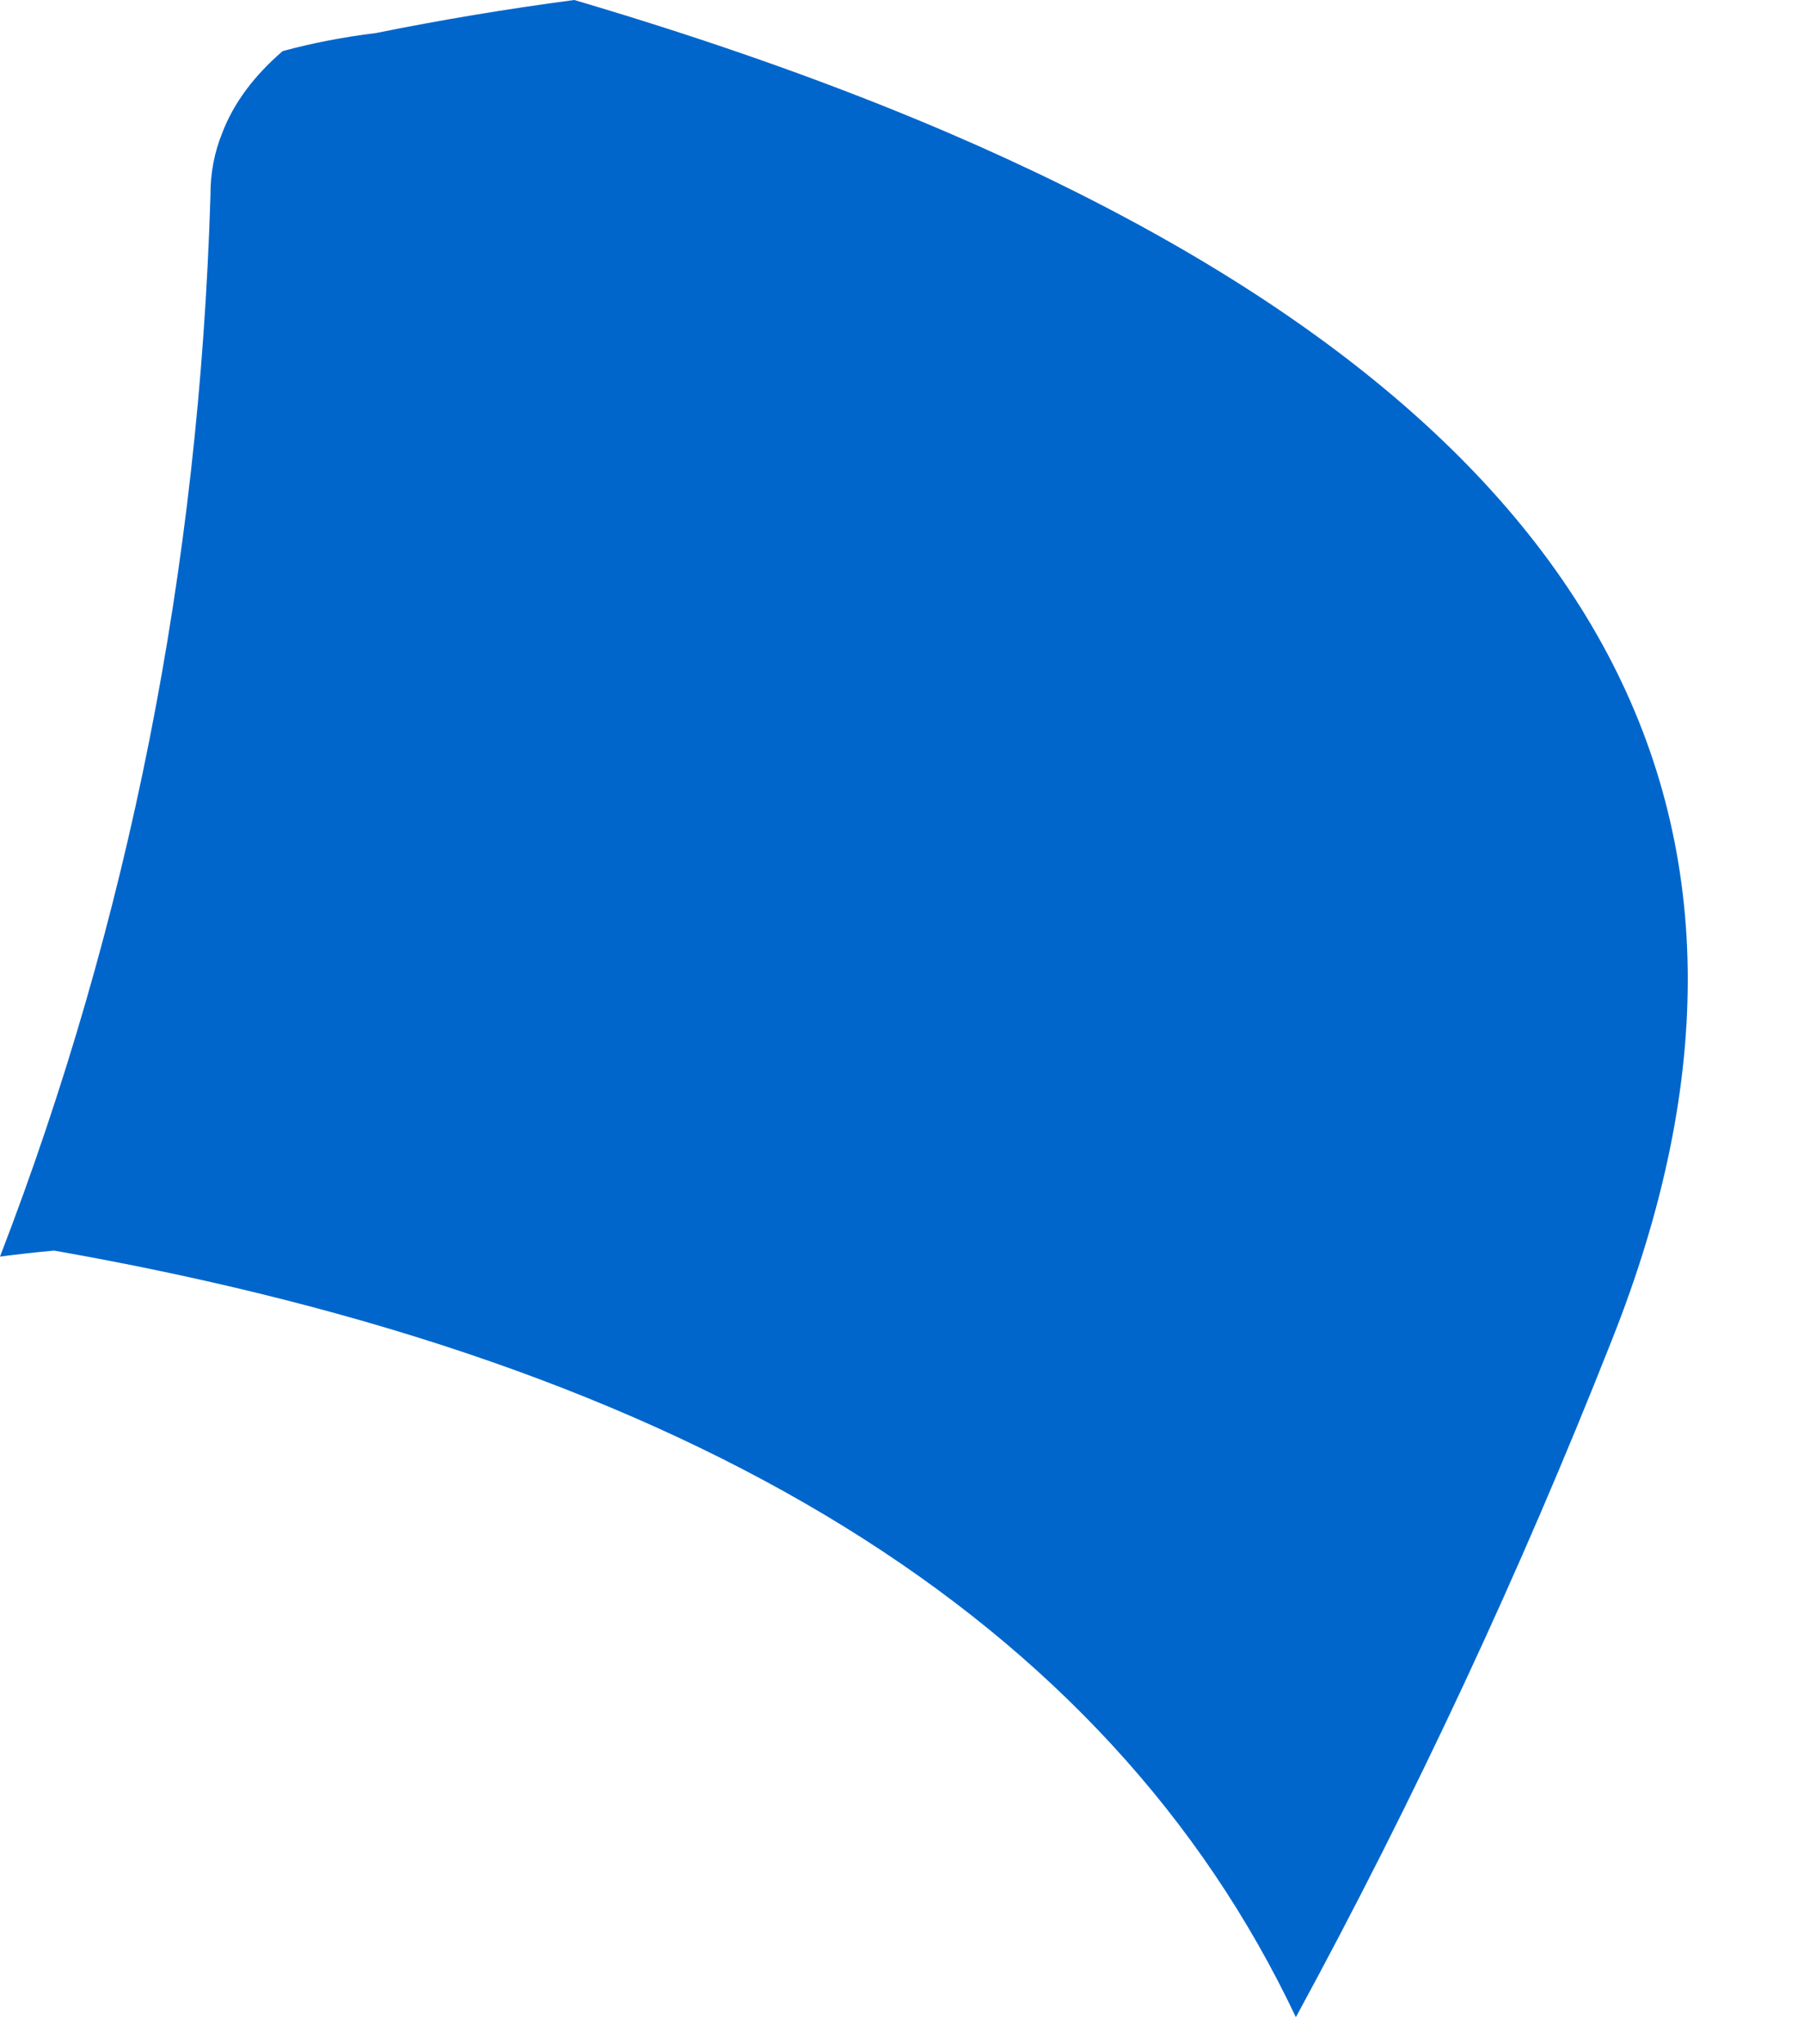 <?xml version="1.0"?>
<!DOCTYPE svg PUBLIC "-//W3C//DTD SVG 1.1//EN" "http://www.w3.org/Graphics/SVG/1.1/DTD/svg11.dtd">
<svg version='1.1' width='15px' height='17px' xmlns='http://www.w3.org/2000/svg' xmlns:xlink='http://www.w3.org/1999/xlink'>
	<g transform="translate(-137.15,-28)">
		<path d="M 137.6 38.4 Q 137.369 38.421 137.15 38.45 Q 138.758 34.277 138.9 29.625 Q 138.898 29.35 139 29.1 Q 139.141 28.735 139.5 28.425 Q 139.873 28.324 140.275 28.275 Q 141.086 28.111 141.925 28 Q 143.636 28.505 145.025 29.1 Q 153.159 32.593 150.55 39.15 Q 149.404 42.054 147.925 44.775 Q 145.572 39.802 137.6 38.4 Z" fill="#0066CC"/>
	</g>
</svg>
